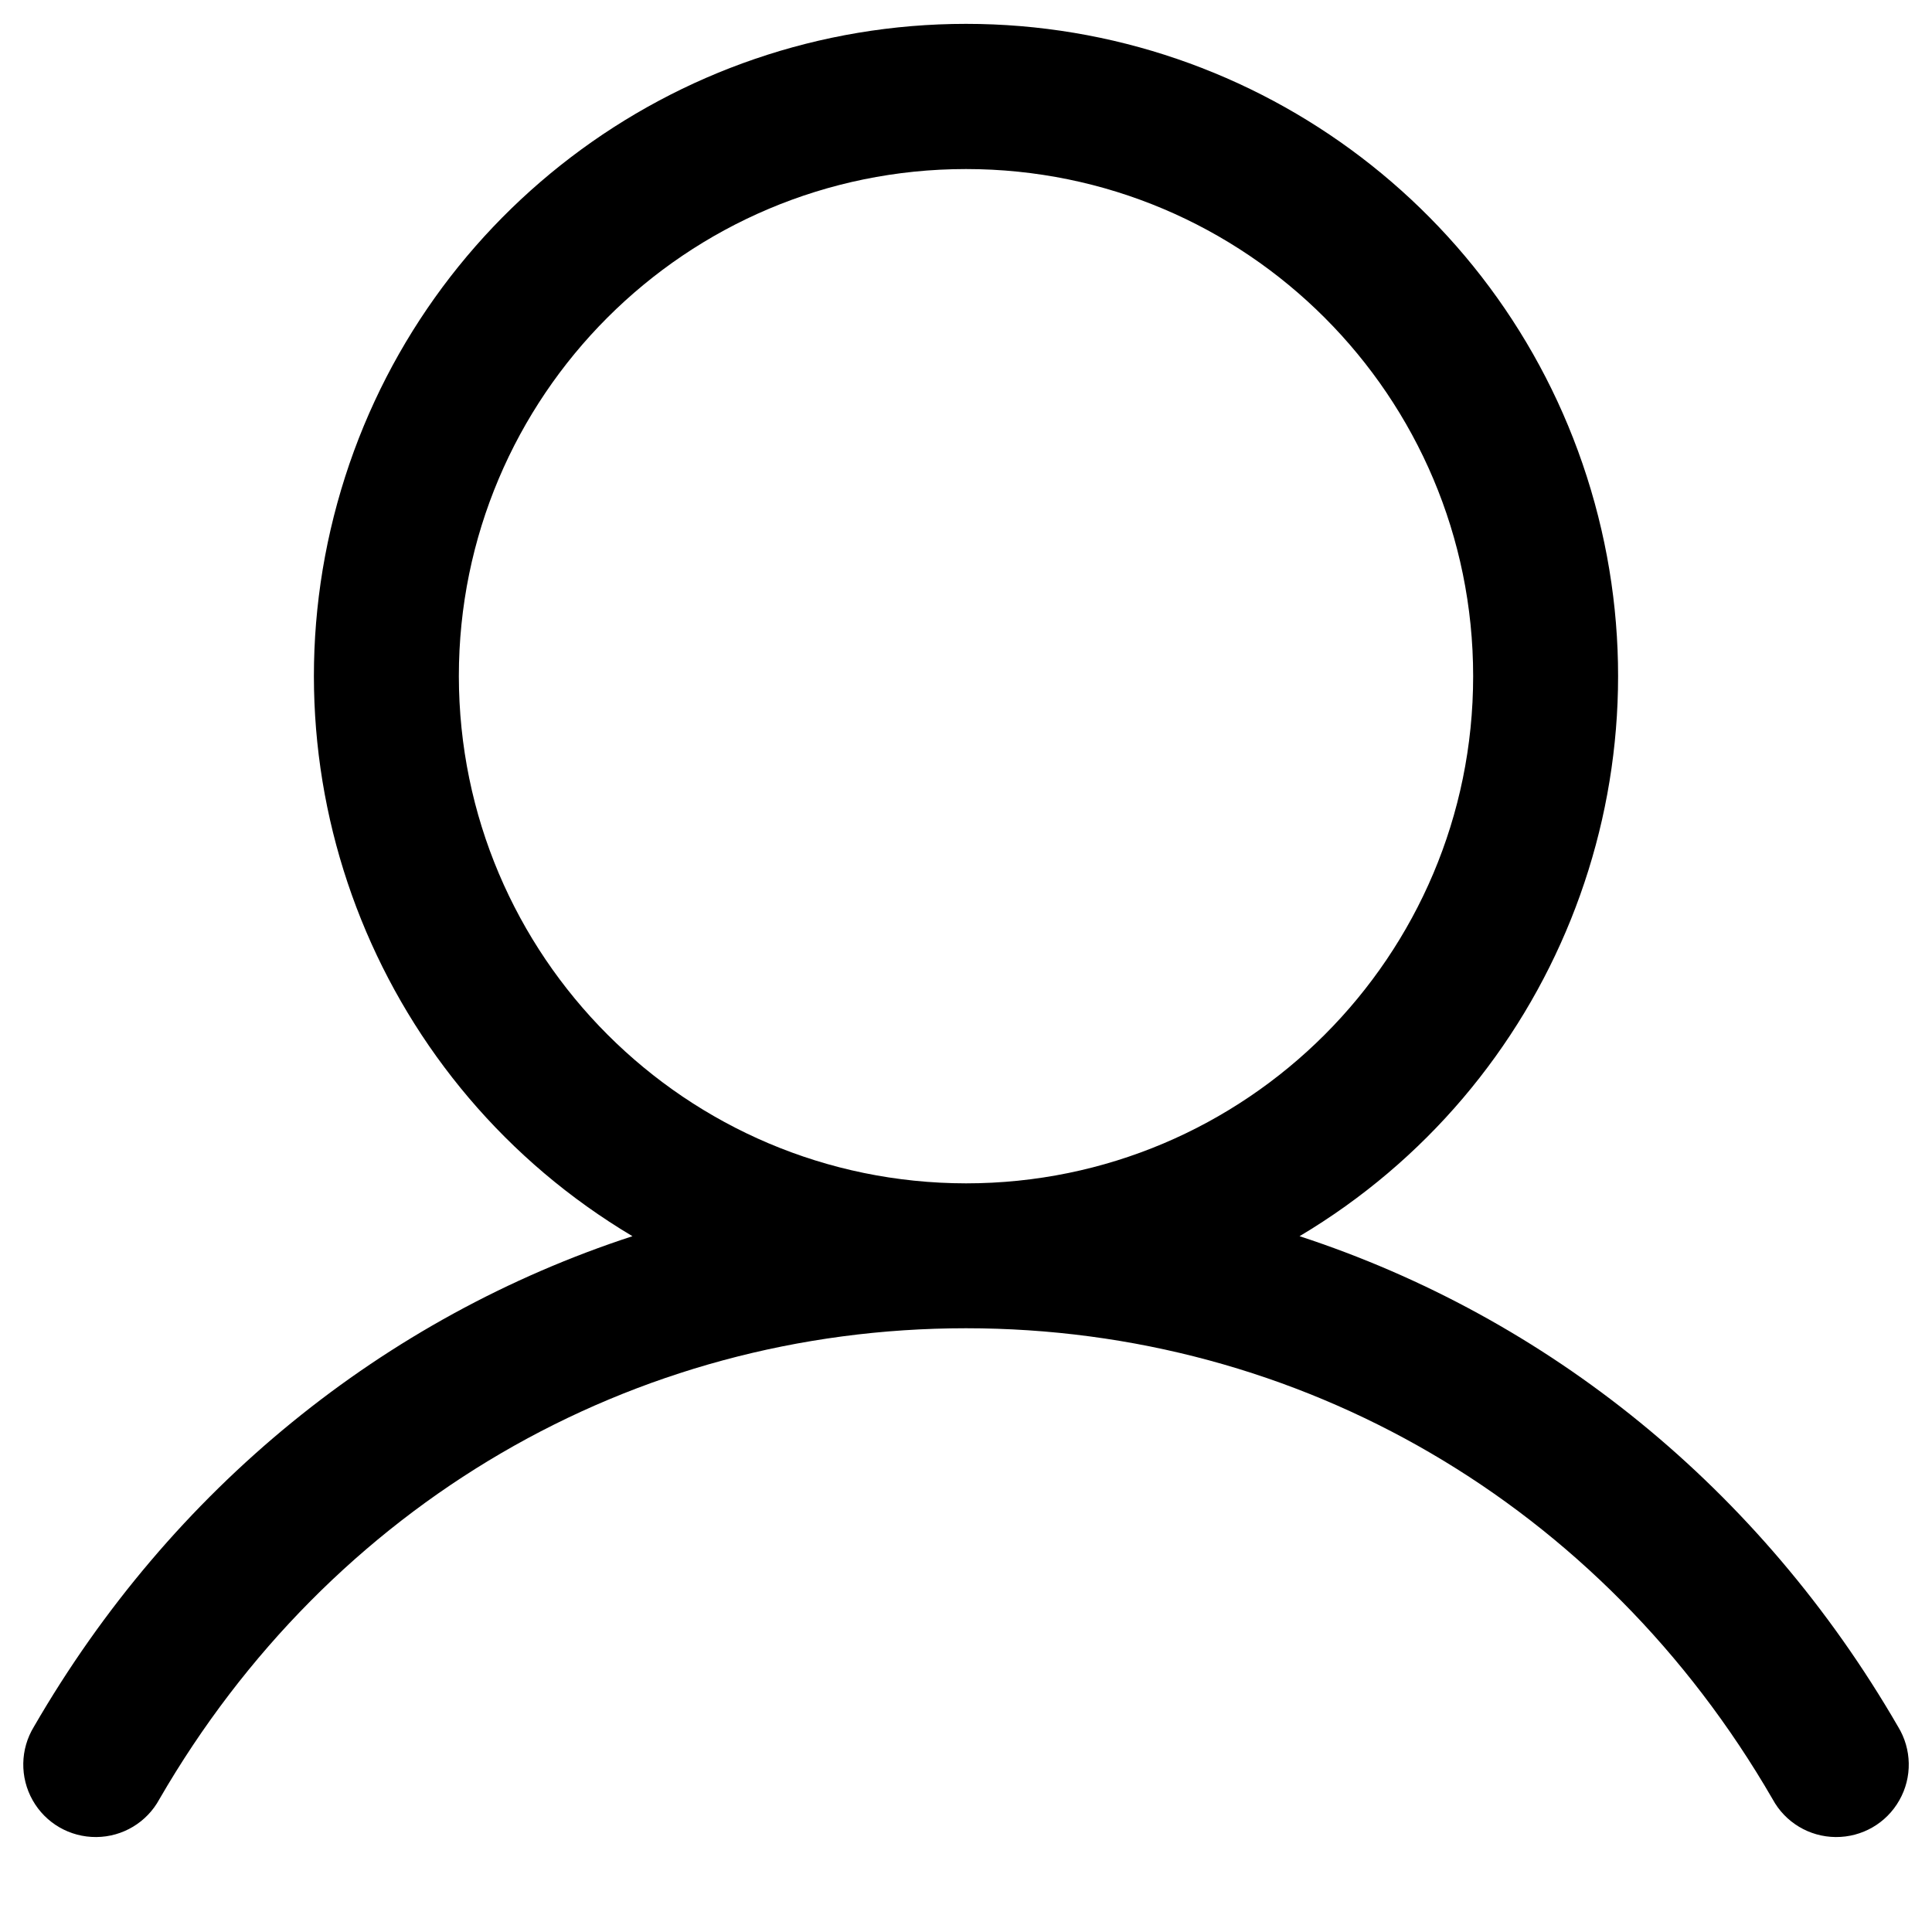 <svg width="18" height="18" viewBox="0 0 20 20" fill="currentColor" xmlns="http://www.w3.org/2000/svg">
<path fill-rule="evenodd" clip-rule="evenodd" d="M19.649 17.875C18.221 15.407 16.021 13.637 13.453 12.797C16.064 11.243 17.314 8.136 16.508 5.207C15.702 2.277 13.038 0.247 10 0.247C6.962 0.247 4.298 2.277 3.492 5.207C2.686 8.136 3.936 11.243 6.547 12.797C3.979 13.636 1.779 15.406 0.351 17.875C0.209 18.107 0.204 18.399 0.338 18.636C0.472 18.874 0.724 19.019 0.997 19.017C1.27 19.015 1.52 18.865 1.65 18.625C3.416 15.572 6.538 13.75 10 13.75C13.462 13.75 16.584 15.572 18.35 18.625C18.48 18.865 18.73 19.015 19.003 19.017C19.276 19.019 19.528 18.874 19.662 18.636C19.797 18.399 19.791 18.107 19.649 17.875ZM4.75 7C4.75 4.101 7.101 1.75 10 1.75C12.899 1.75 15.25 4.101 15.25 7C15.25 9.899 12.899 12.25 10 12.25C7.102 12.247 4.753 9.898 4.75 7Z" fill="currentColor"/>
</svg>
